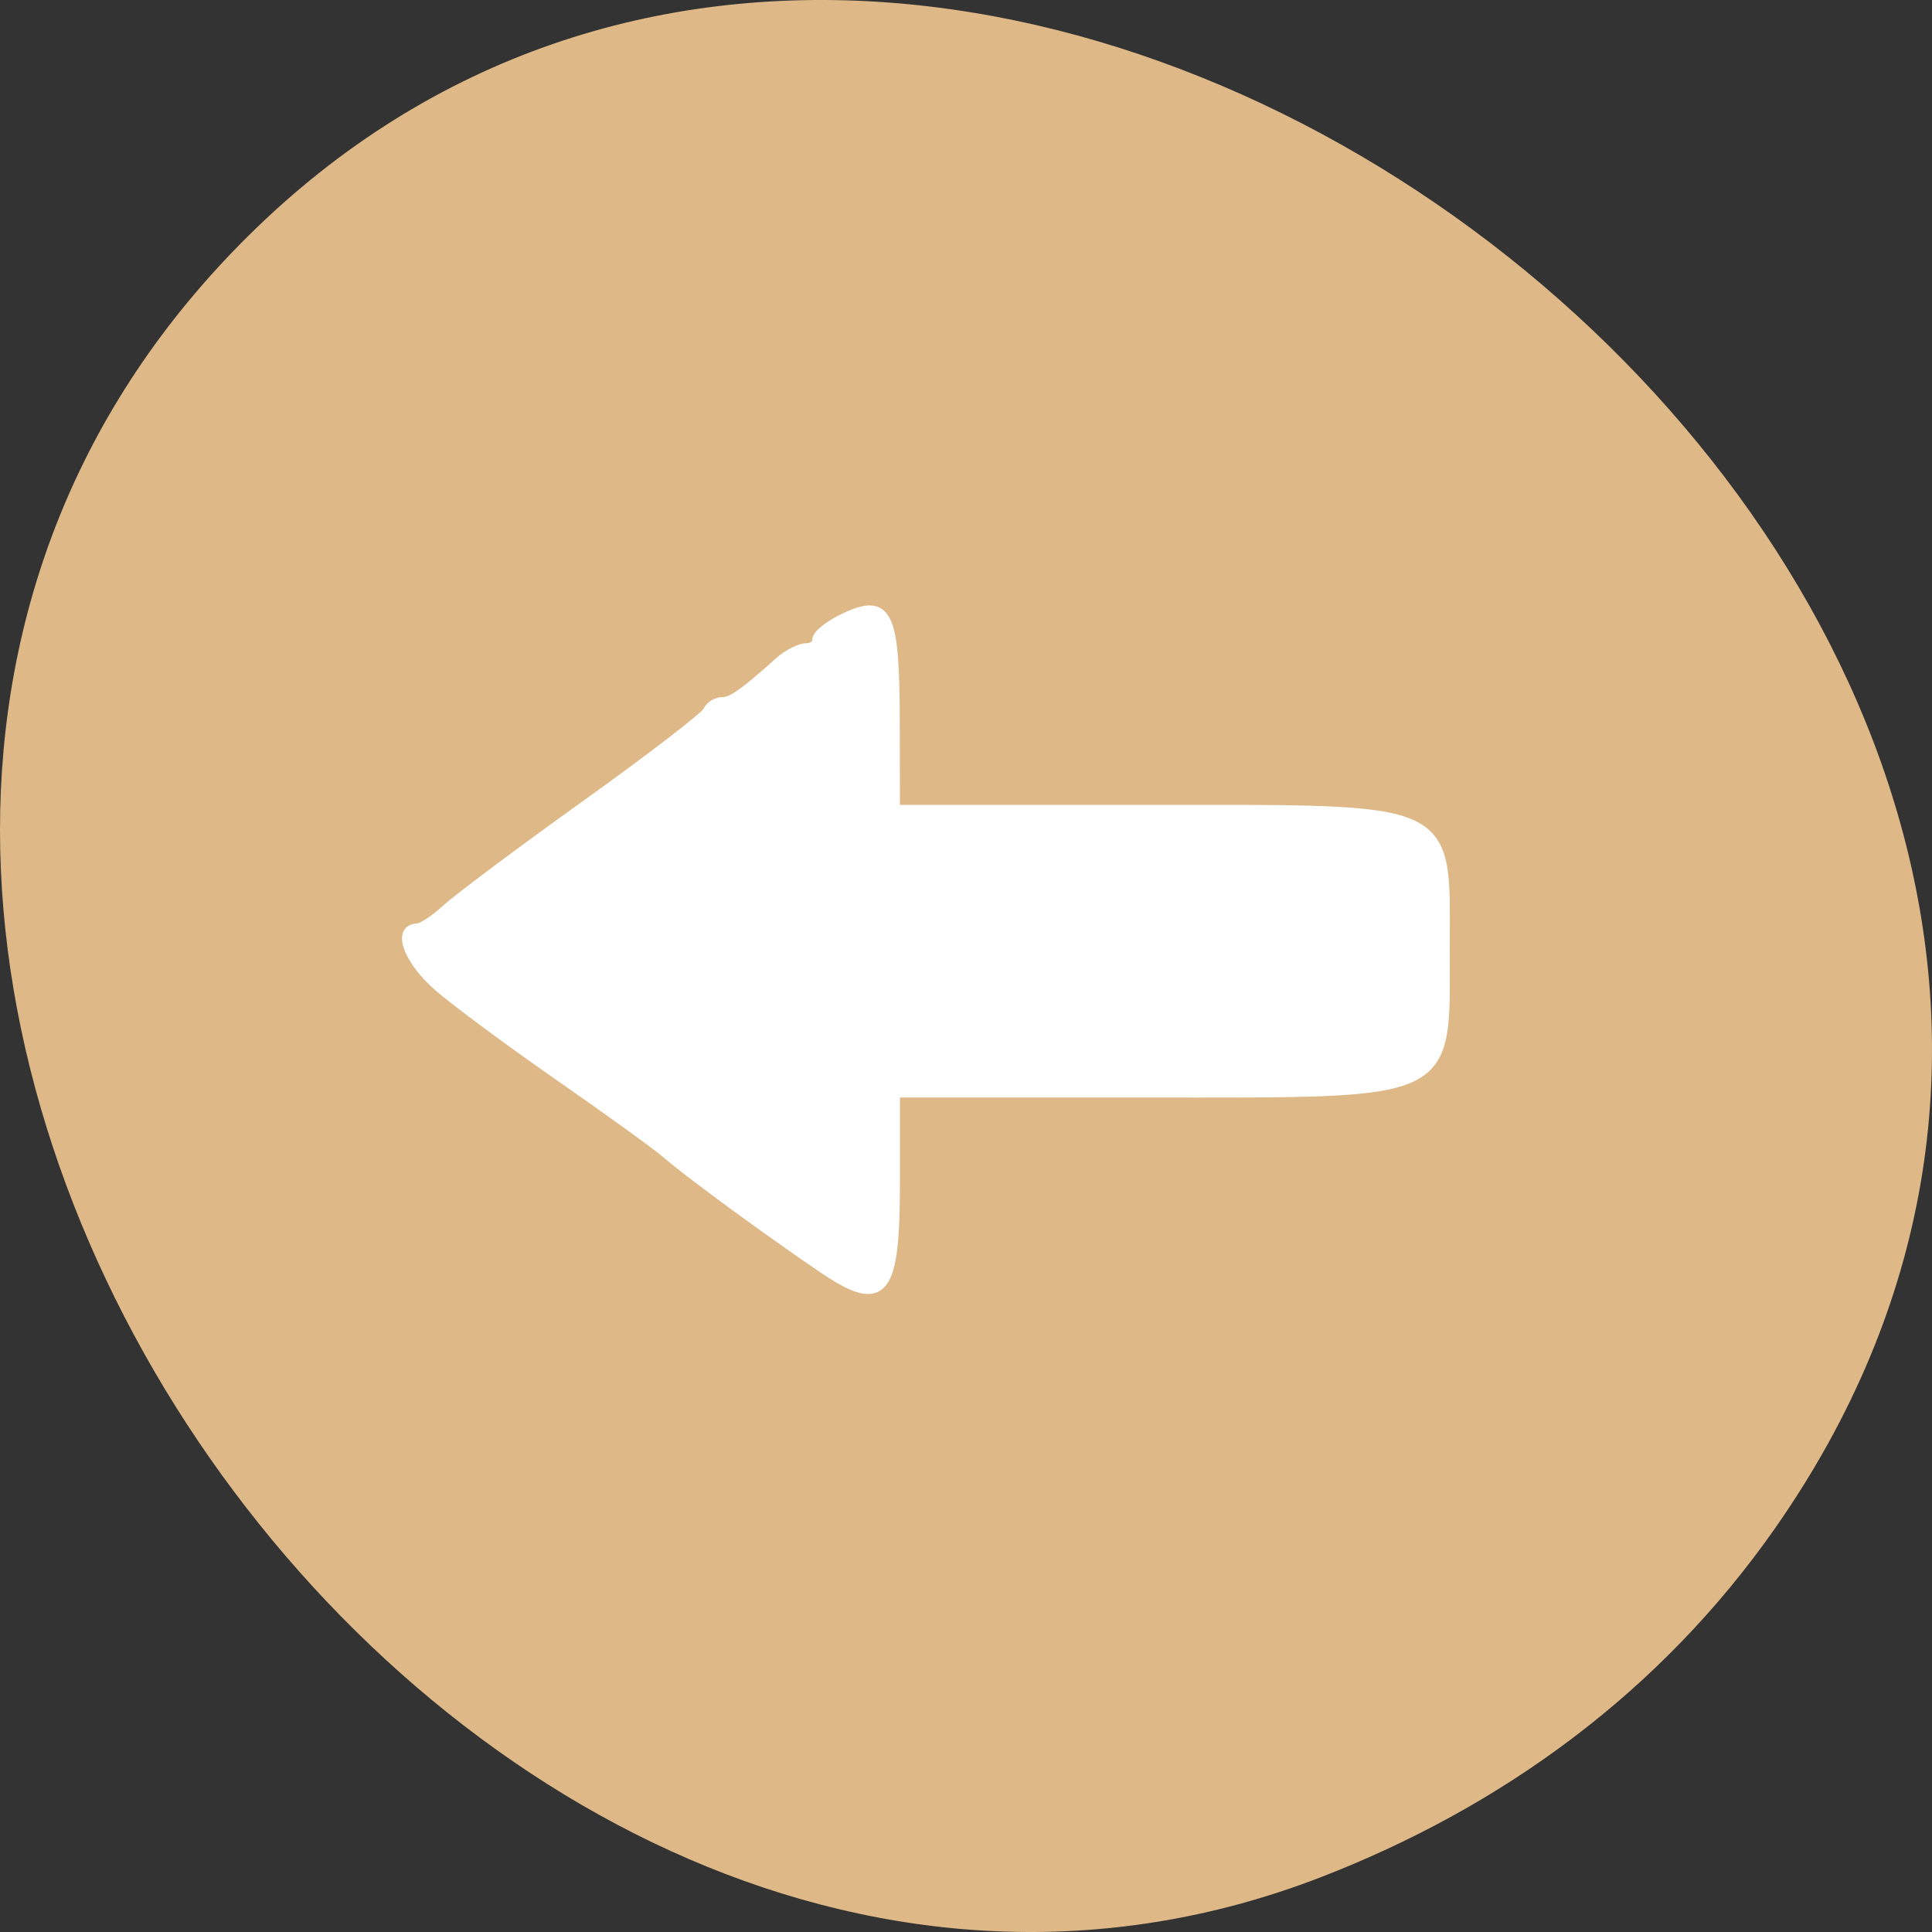 <svg xmlns="http://www.w3.org/2000/svg" viewBox="0 0 256 256"><rect x="0" y="0" width="256" height="256" fill="#333333" stroke="none"/><path d="M 813.146,1010.99 C 896.434,891.914 708.887,742.8 610.885,839.708 c -92.417,91.385 27.067,261.921 141.956,217.583 24.034,-9.275 45.086,-24.542 60.304,-46.3 z" transform="matrix(1 0 0 1 -577.921 -808.515)" style="fill:#deb887;color:#000"/><path d="m 109.051 167.851 c -7.207 -4.89 -17.865 -12.708 -20.622 -15.129 -1.179 -1.034 -7.607 -5.681 -14.286 -10.326 -6.679 -4.645 -13.911 -10.01 -16.071 -11.922 -3.74 -3.31 -5.252 -7.29 -2.769 -7.29 0.638 0 2.405 -1.151 3.929 -2.557 1.523 -1.406 9.841 -7.625 18.484 -13.819 8.643 -6.194 15.929 -11.793 16.19 -12.443 0.262 -0.649 1.093 -1.181 1.846 -1.181 1.292 0 2.954 -1.168 7.625 -5.357 1.095 -0.982 2.68 -1.786 3.522 -1.786 0.842 0 1.531 -0.54 1.531 -1.199 0 -0.66 1.71 -1.978 3.799 -2.93 5.289 -2.41 6.153 -0.486 6.179 13.772 l 0.022 11.786 h 33.571 c 41.074 0 39.286 -0.833 39.286 18.302 0 19.634 1.656 18.841 -39.341 18.841 h -33.516 v 11.968 c 0 14.947 -1.428 16.663 -9.378 11.27 z" transform="translate(0 -0)" style="fill:#fff;stroke:#fff;fill-rule:evenodd;stroke-width:1.631"/></svg>